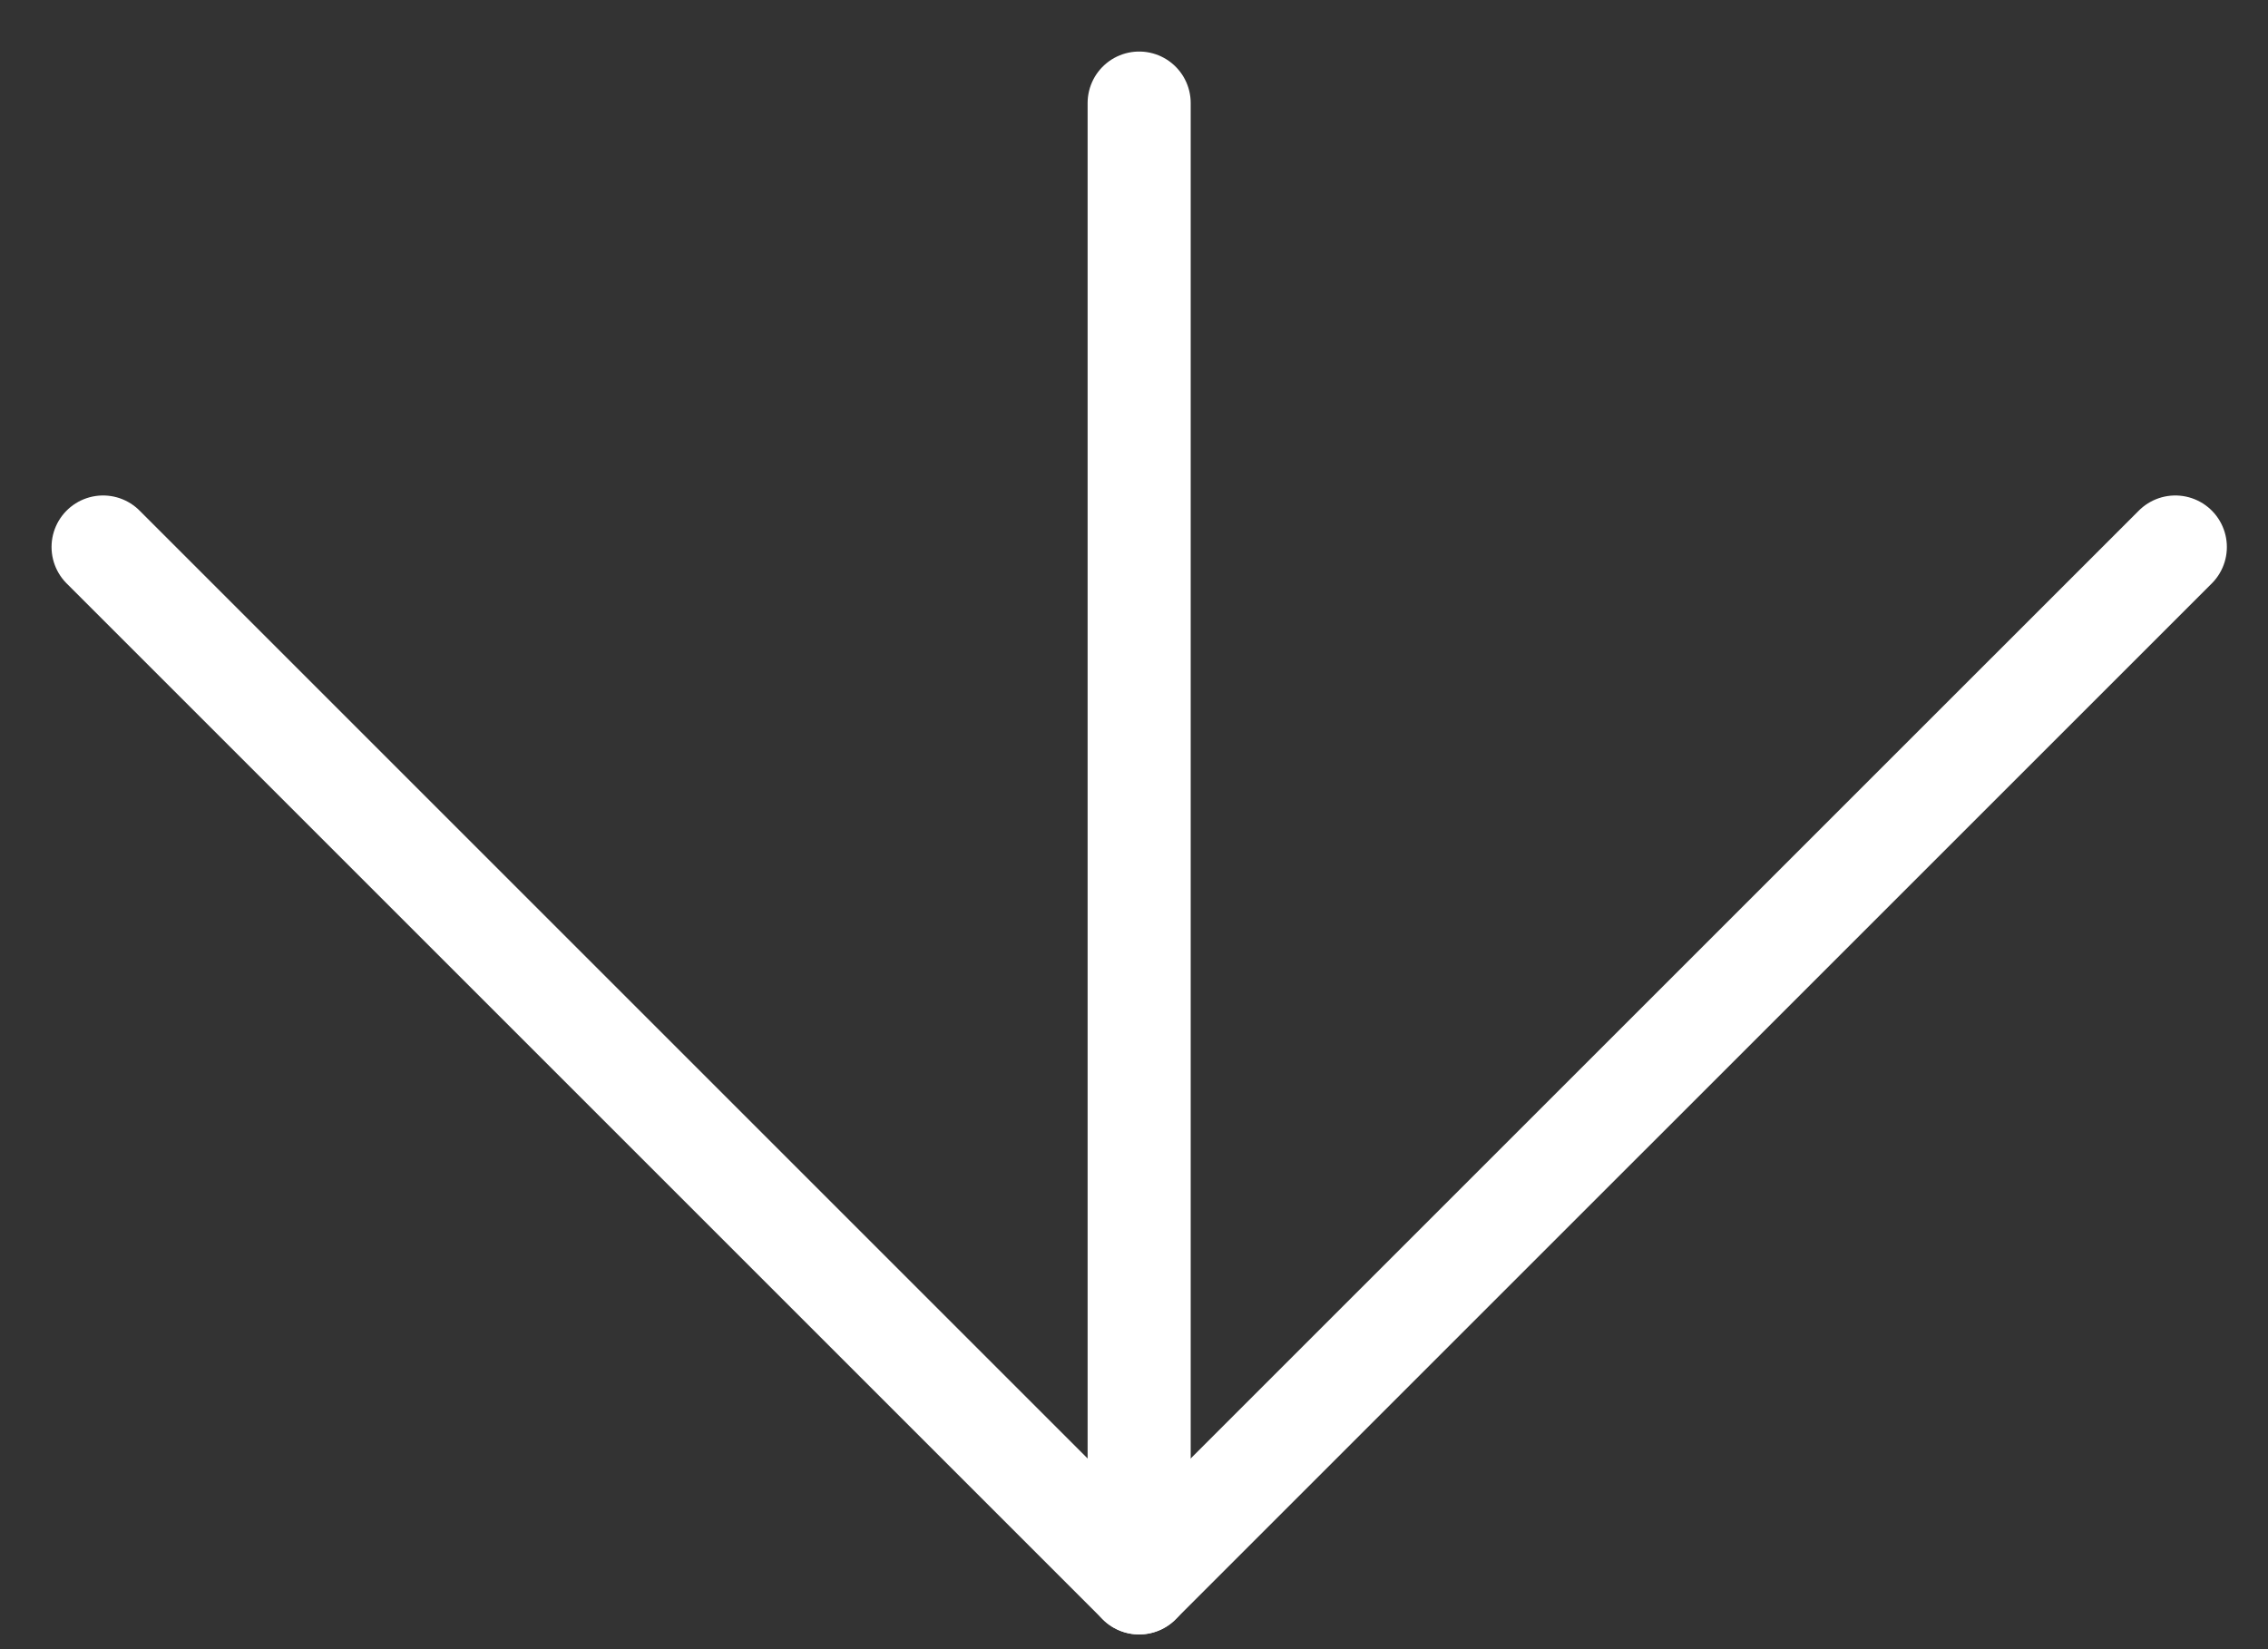<svg width="22" height="16" viewBox="0 0 22 16" fill="none" xmlns="http://www.w3.org/2000/svg">
<rect x="0" y="0" width="22" height="16" fill="#333333" stroke="none"/>
<path d="M11.05 1L11.05 15.357" stroke="white" stroke-linecap="round" stroke-linejoin="round"/>
<path d="M21.101 5.307L11.05 15.357L1 5.307" stroke="white" stroke-linecap="round" stroke-linejoin="round"/>
</svg>
